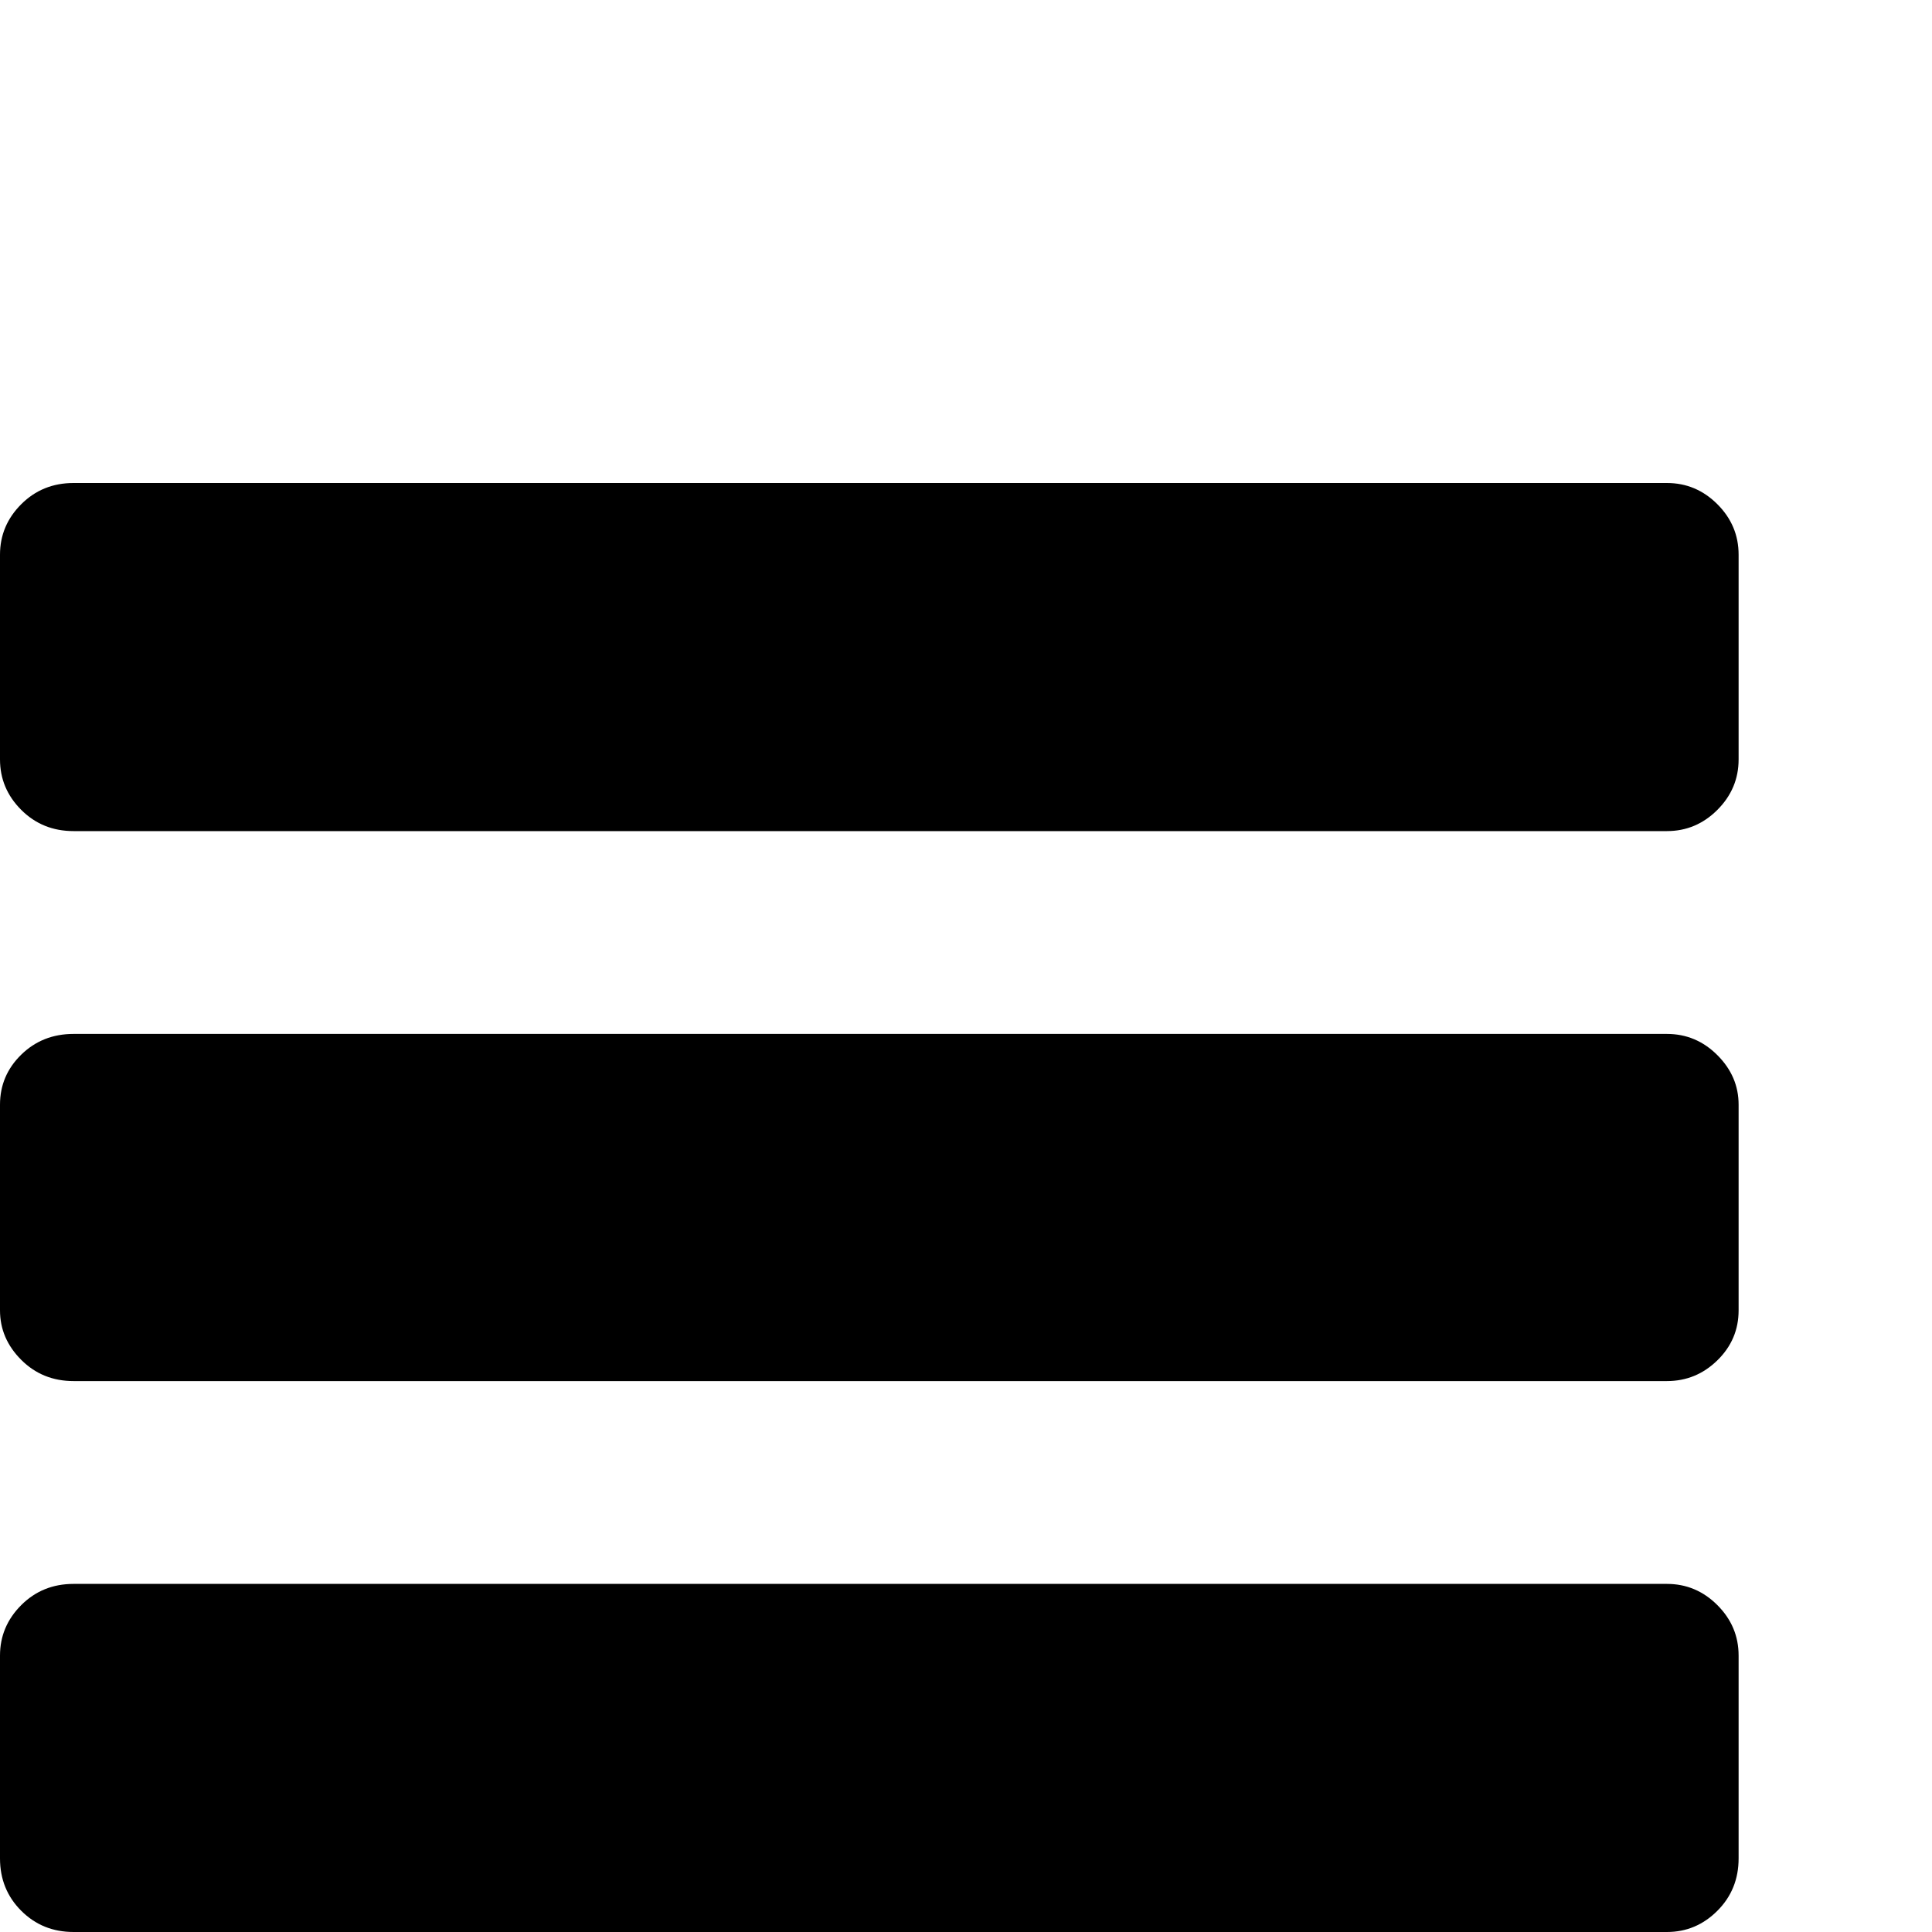 <?xml version="1.0" standalone="no"?>
<!DOCTYPE svg PUBLIC "-//W3C//DTD SVG 1.1//EN" "http://www.w3.org/Graphics/SVG/1.1/DTD/svg11.dtd" >
<svg viewBox="0 -512 2048 2048">
  <g transform="matrix(1 0 0 -1 0 1536)">
   <path fill="currentColor"
d="M0 78v215q0 31 22.5 53.5t55.5 22.5h1689q31 0 53.5 -22.5t22.5 -53.5v-215q0 -33 -22.5 -55.5t-53.5 -22.5h-1689q-33 0 -55.5 22.5t-22.5 55.5zM0 659v218q0 31 22.5 53t55.5 22h1689q31 0 53.5 -22.5t22.5 -52.5v-218q0 -31 -22.5 -53t-53.5 -22h-1689
q-33 0 -55.5 22.5t-22.5 52.5zM0 1243v217q0 31 22.5 53.5t55.5 22.5h1689q31 0 53.5 -22.5t22.5 -53.5v-217q0 -31 -22.5 -53.5t-53.5 -22.5h-1689q-33 0 -55.5 22.5t-22.5 53.5z" />
  </g>

</svg>
